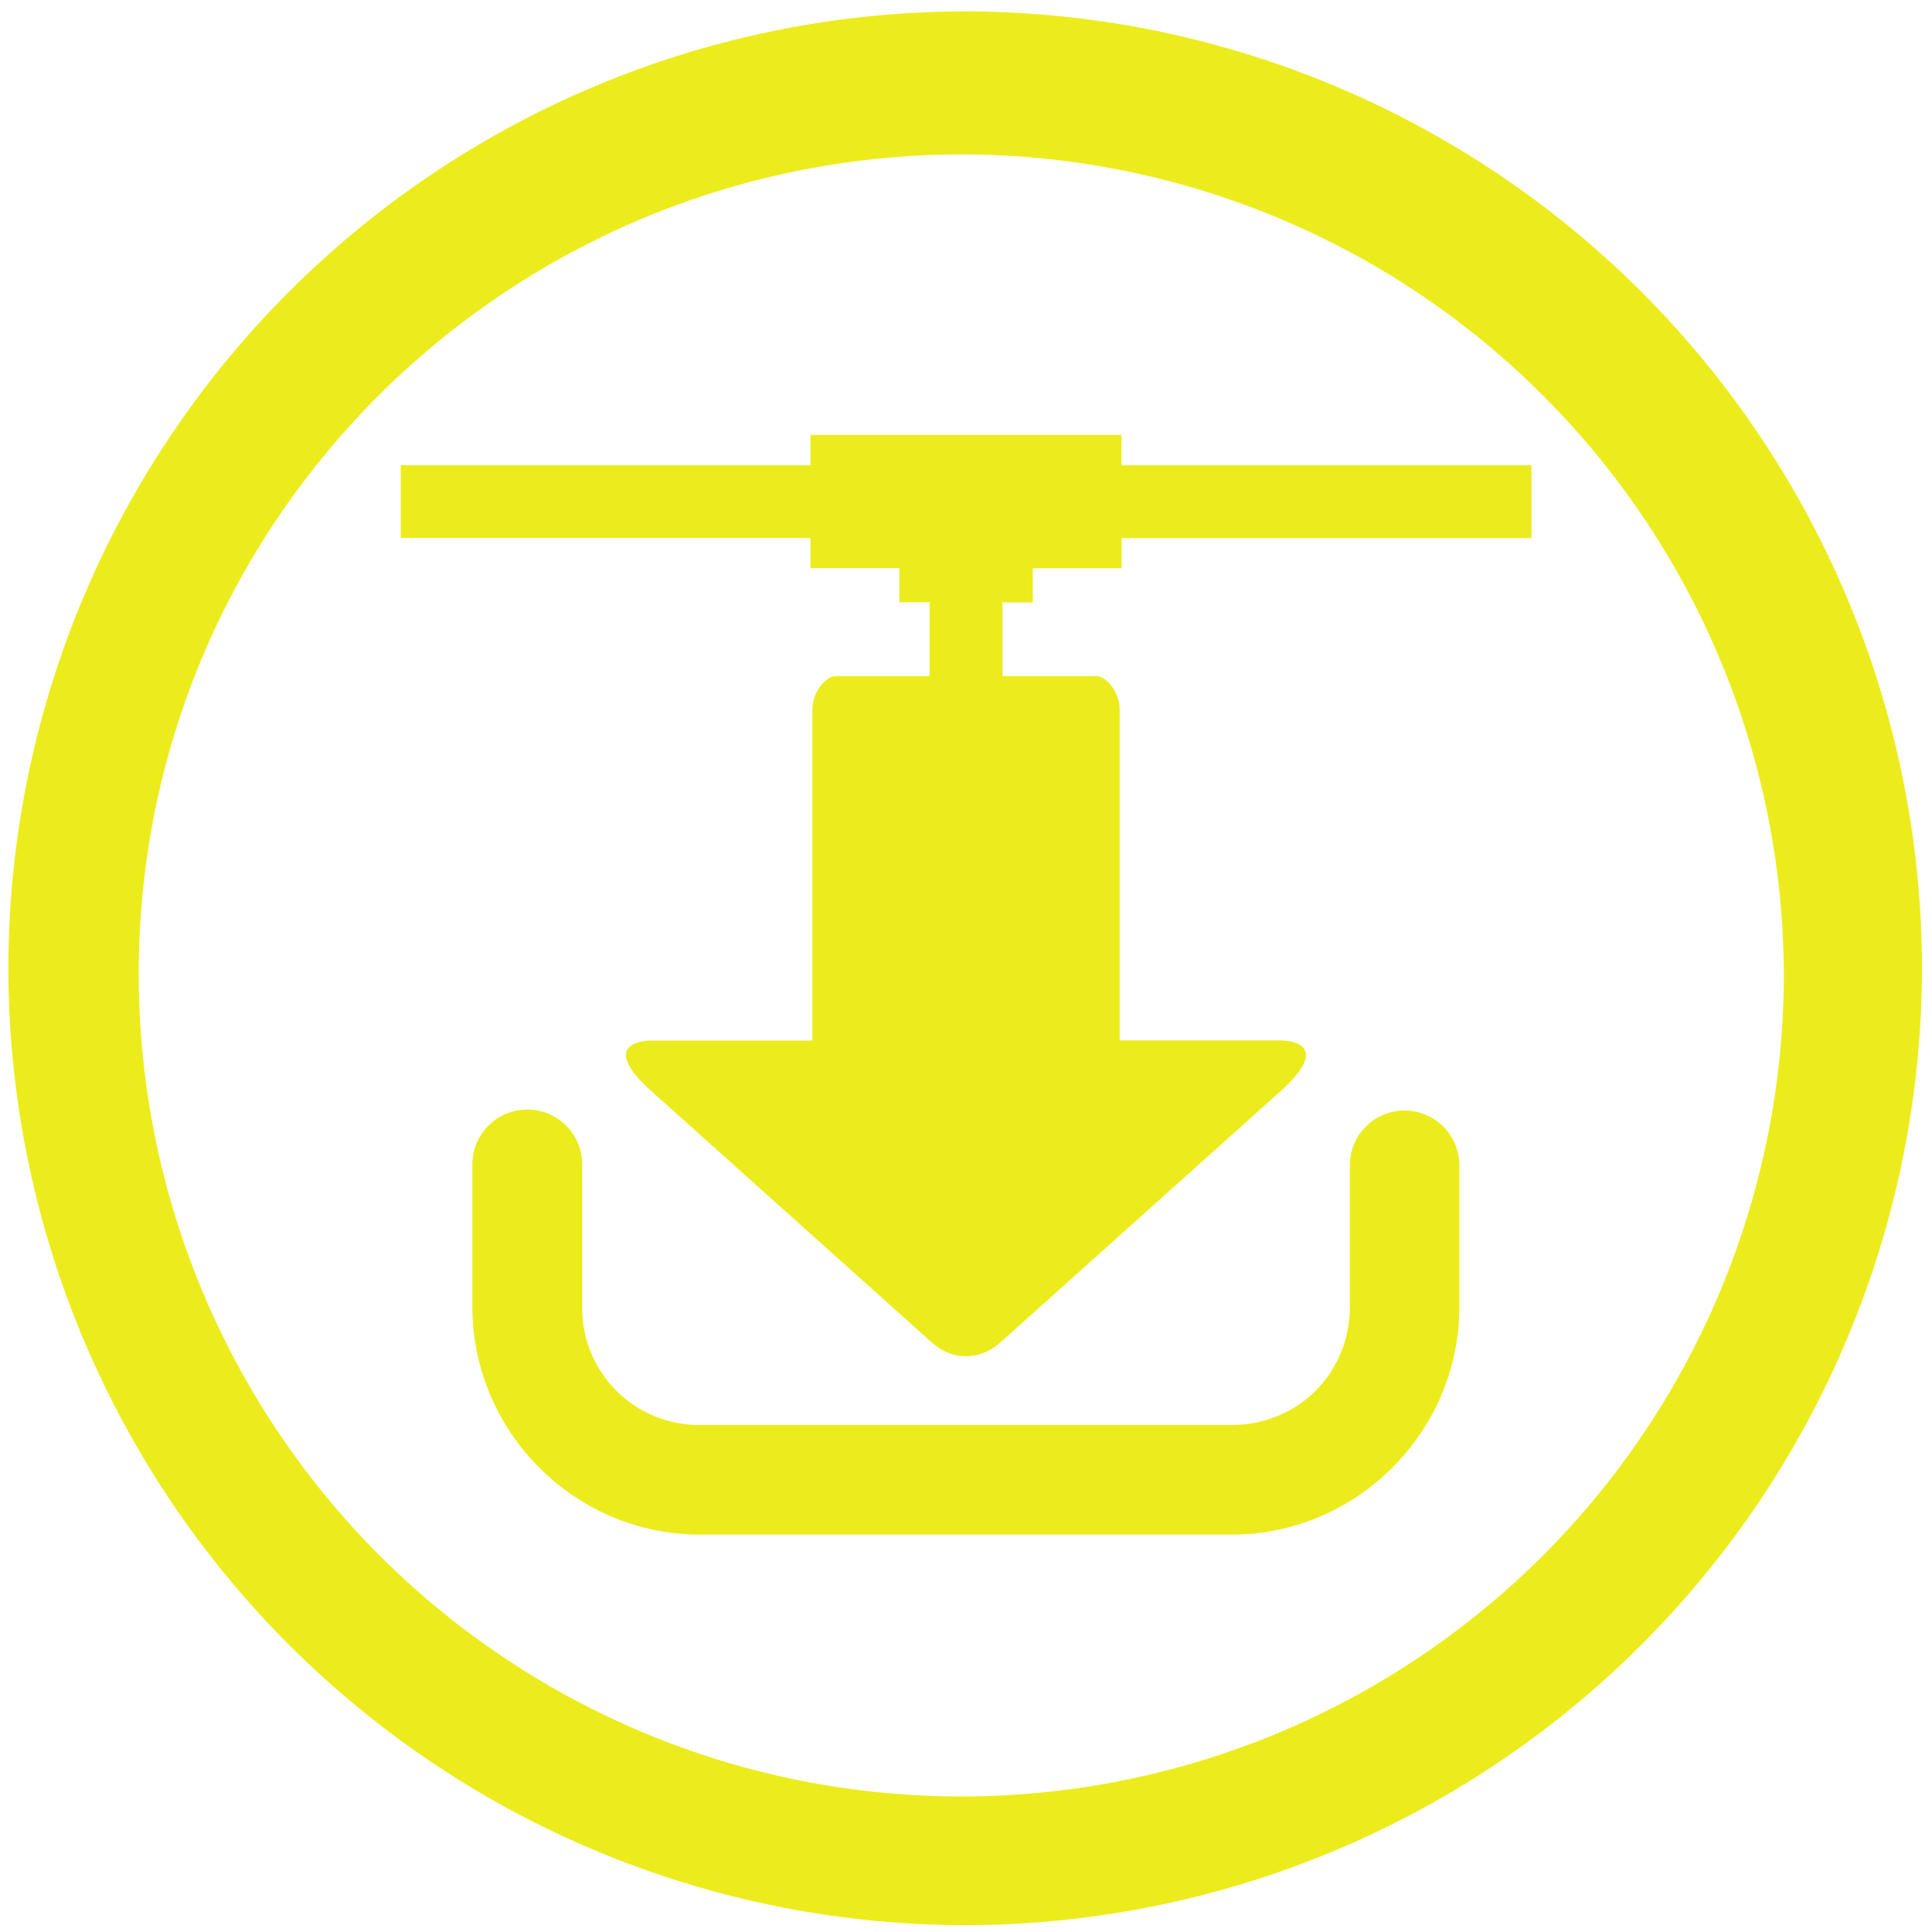 <?xml version="1.0" encoding="UTF-8" standalone="no"?>
<svg
   xmlns:dc="http://purl.org/dc/elements/1.1/"
   xmlns:cc="http://creativecommons.org/ns#"
   xmlns:rdf="http://www.w3.org/1999/02/22-rdf-syntax-ns#"
   xmlns:svg="http://www.w3.org/2000/svg"
   xmlns="http://www.w3.org/2000/svg"
   xmlns:sodipodi="http://sodipodi.sourceforge.net/DTD/sodipodi-0.dtd"
   xmlns:inkscape="http://www.inkscape.org/namespaces/inkscape"
   width="48"
   height="48"
   viewBox="0 0 12.7 12.7"
   version="1.1"
   id="svg4"
   sodipodi:docname="xplico.svg"
   inkscape:version="0.92.5 (2060ec1f9f, 2020-04-08)">
  <defs
     id="defs8" />
  <sodipodi:namedview
     pagecolor="#ffffff"
     bordercolor="#666666"
     borderopacity="1"
     objecttolerance="10"
     gridtolerance="10"
     guidetolerance="10"
     inkscape:pageopacity="0"
     inkscape:pageshadow="2"
     inkscape:window-width="1085"
     inkscape:window-height="480"
     id="namedview6"
     showgrid="false"
     inkscape:zoom="4.9166667"
     inkscape:cx="24"
     inkscape:cy="24"
     inkscape:window-x="0"
     inkscape:window-y="25"
     inkscape:window-maximized="0"
     inkscape:current-layer="svg4" />
  <path
     d="M 6.34,0.075 A 6.295,6.295 0 0 0 0.055,6.36 6.295,6.295 0 0 0 6.34,12.655 6.295,6.295 0 0 0 12.634,6.36 6.295,6.295 0 0 0 6.34,0.075 Z m -0.011,0.94 a 5.408,5.408 0 0 1 5.397,5.387 5.407,5.407 0 0 1 -10.814,0 c 0,-2.987 2.43,-5.387 5.417,-5.387 z M 5.328,2.858 v 0.2 H 2.634 V 3.536 H 5.328 V 3.734 H 5.912 V 3.959 H 6.111 V 4.444 H 5.496 c -0.065,0 -0.156,0.1 -0.156,0.222 V 6.84 H 4.286 c -0.018,0 -0.365,0 -0.017,0.321 L 6.12,8.82 C 6.189,8.882 6.26,8.914 6.35,8.915 6.44,8.914 6.511,8.882 6.58,8.821 L 8.431,7.161 C 8.779,6.839 8.431,6.839 8.414,6.839 H 7.36 V 4.666 C 7.36,4.543 7.269,4.444 7.204,4.444 H 6.59 V 3.96 H 6.789 V 3.735 H 7.373 V 3.537 h 2.694 V 3.058 H 7.372 V 2.859 H 5.328 Z M 3.46,7.294 A 0.36,0.36 0 0 0 3.105,7.659 v 0.93 c 0,0.824 0.674,1.499 1.498,1.499 h 3.492 c 0.823,0 1.498,-0.675 1.498,-1.498 V 7.66 a 0.36,0.36 0 1 0 -0.72,0 v 0.93 c 0,0.437 -0.341,0.777 -0.778,0.777 H 4.604 A 0.768,0.768 0 0 1 3.827,8.59 V 7.66 A 0.36,0.36 0 0 0 3.461,7.294 Z"
     id="path2"
     inkscape:connector-curvature="0"
     style="fill:#ecec1c" />
</svg>
